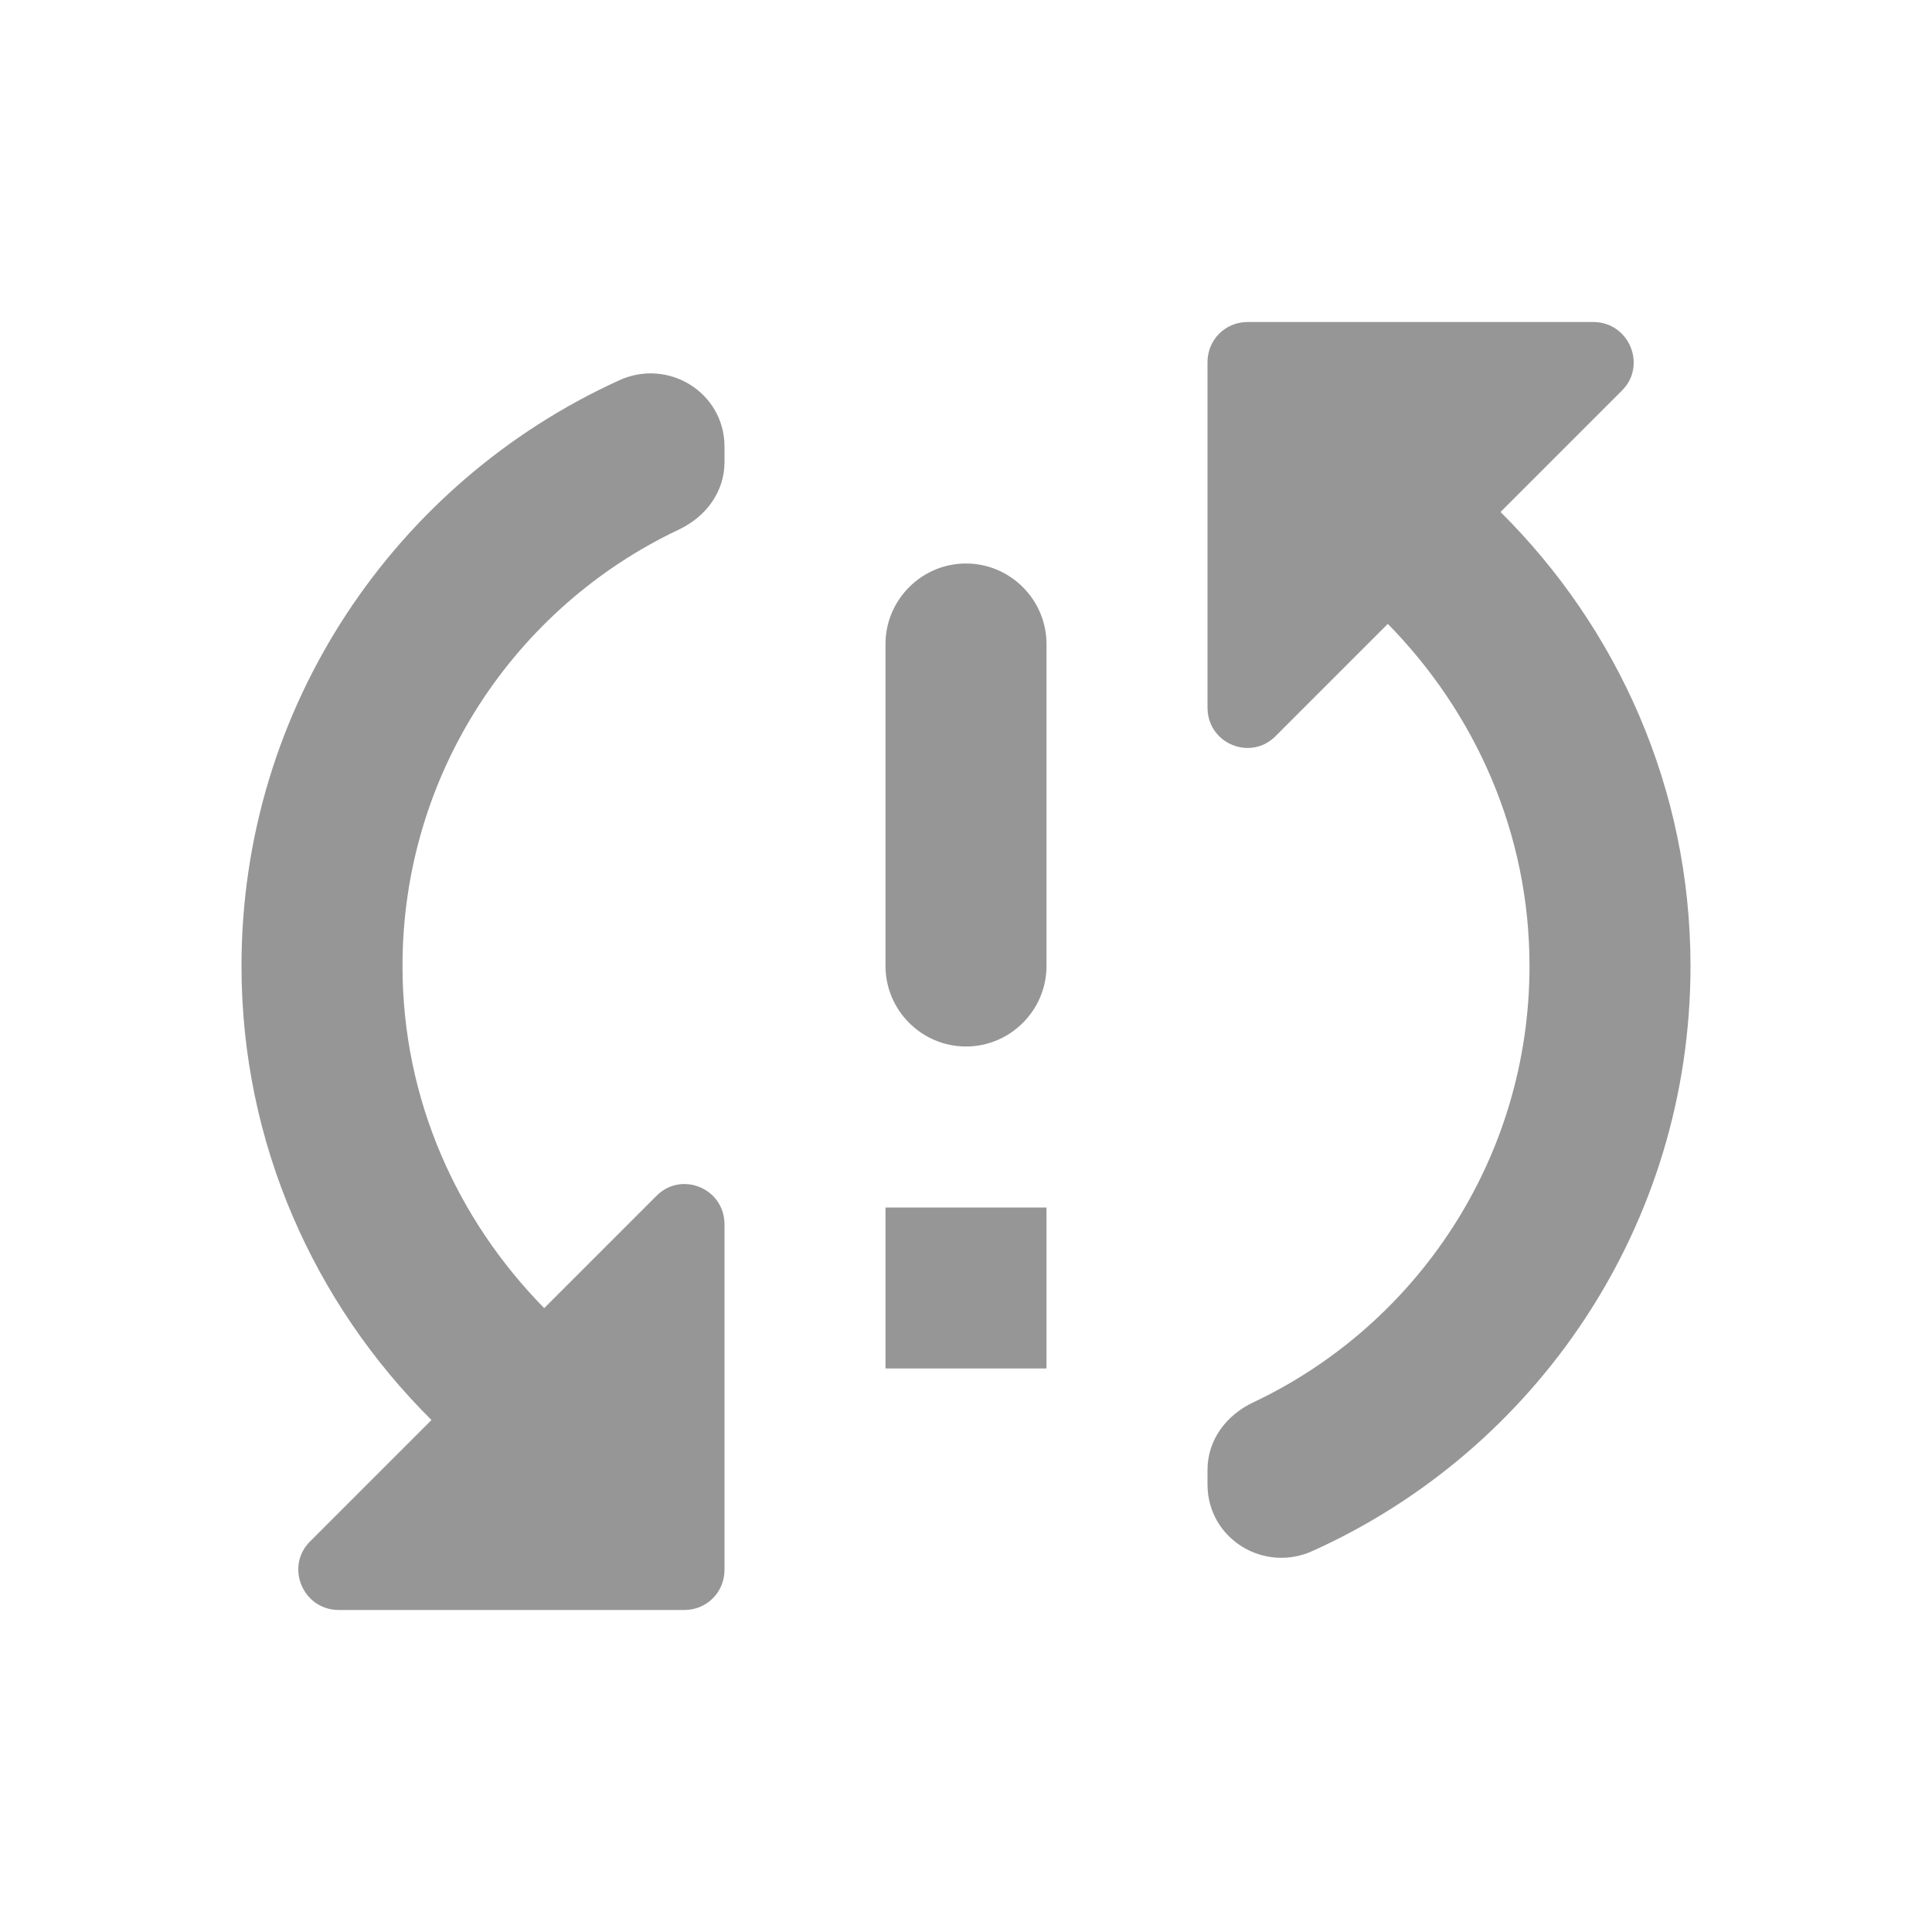 <svg width="24" height="24" viewBox="0 0 24 24" fill="none" xmlns="http://www.w3.org/2000/svg">
<path fill-rule="evenodd" clip-rule="evenodd" d="M3 12C3 14.21 3.91 16.2 5.36 17.64L3.85 19.15C3.54 19.46 3.76 20 4.21 20H8.5C8.78 20 9 19.78 9 19.5V15.21C9 14.76 8.46 14.54 8.15 14.86L6.76 16.25C5.68 15.15 5 13.66 5 12C5 9.61 6.4 7.54 8.43 6.58C8.77 6.42 9 6.11 9 5.74V5.55C9 4.87 8.29 4.44 7.68 4.73C4.92 5.99 3 8.77 3 12ZM11 17H13V15H11V17ZM19.79 4H15.5C15.22 4 15 4.22 15 4.5V8.79C15 9.24 15.54 9.46 15.85 9.14L17.24 7.75C18.32 8.85 19 10.34 19 12C19 14.39 17.6 16.46 15.57 17.42C15.23 17.58 15 17.89 15 18.26V18.44C15 19.12 15.71 19.55 16.32 19.26C19.08 18.01 21 15.23 21 12C21 9.79 20.09 7.8 18.64 6.36L20.15 4.85C20.46 4.54 20.24 4 19.79 4ZM12 13C12.55 13 13 12.55 13 12V8C13 7.45 12.55 7 12 7C11.45 7 11 7.45 11 8V12C11 12.55 11.45 13 12 13Z" fill="#969696"/>
</svg>
